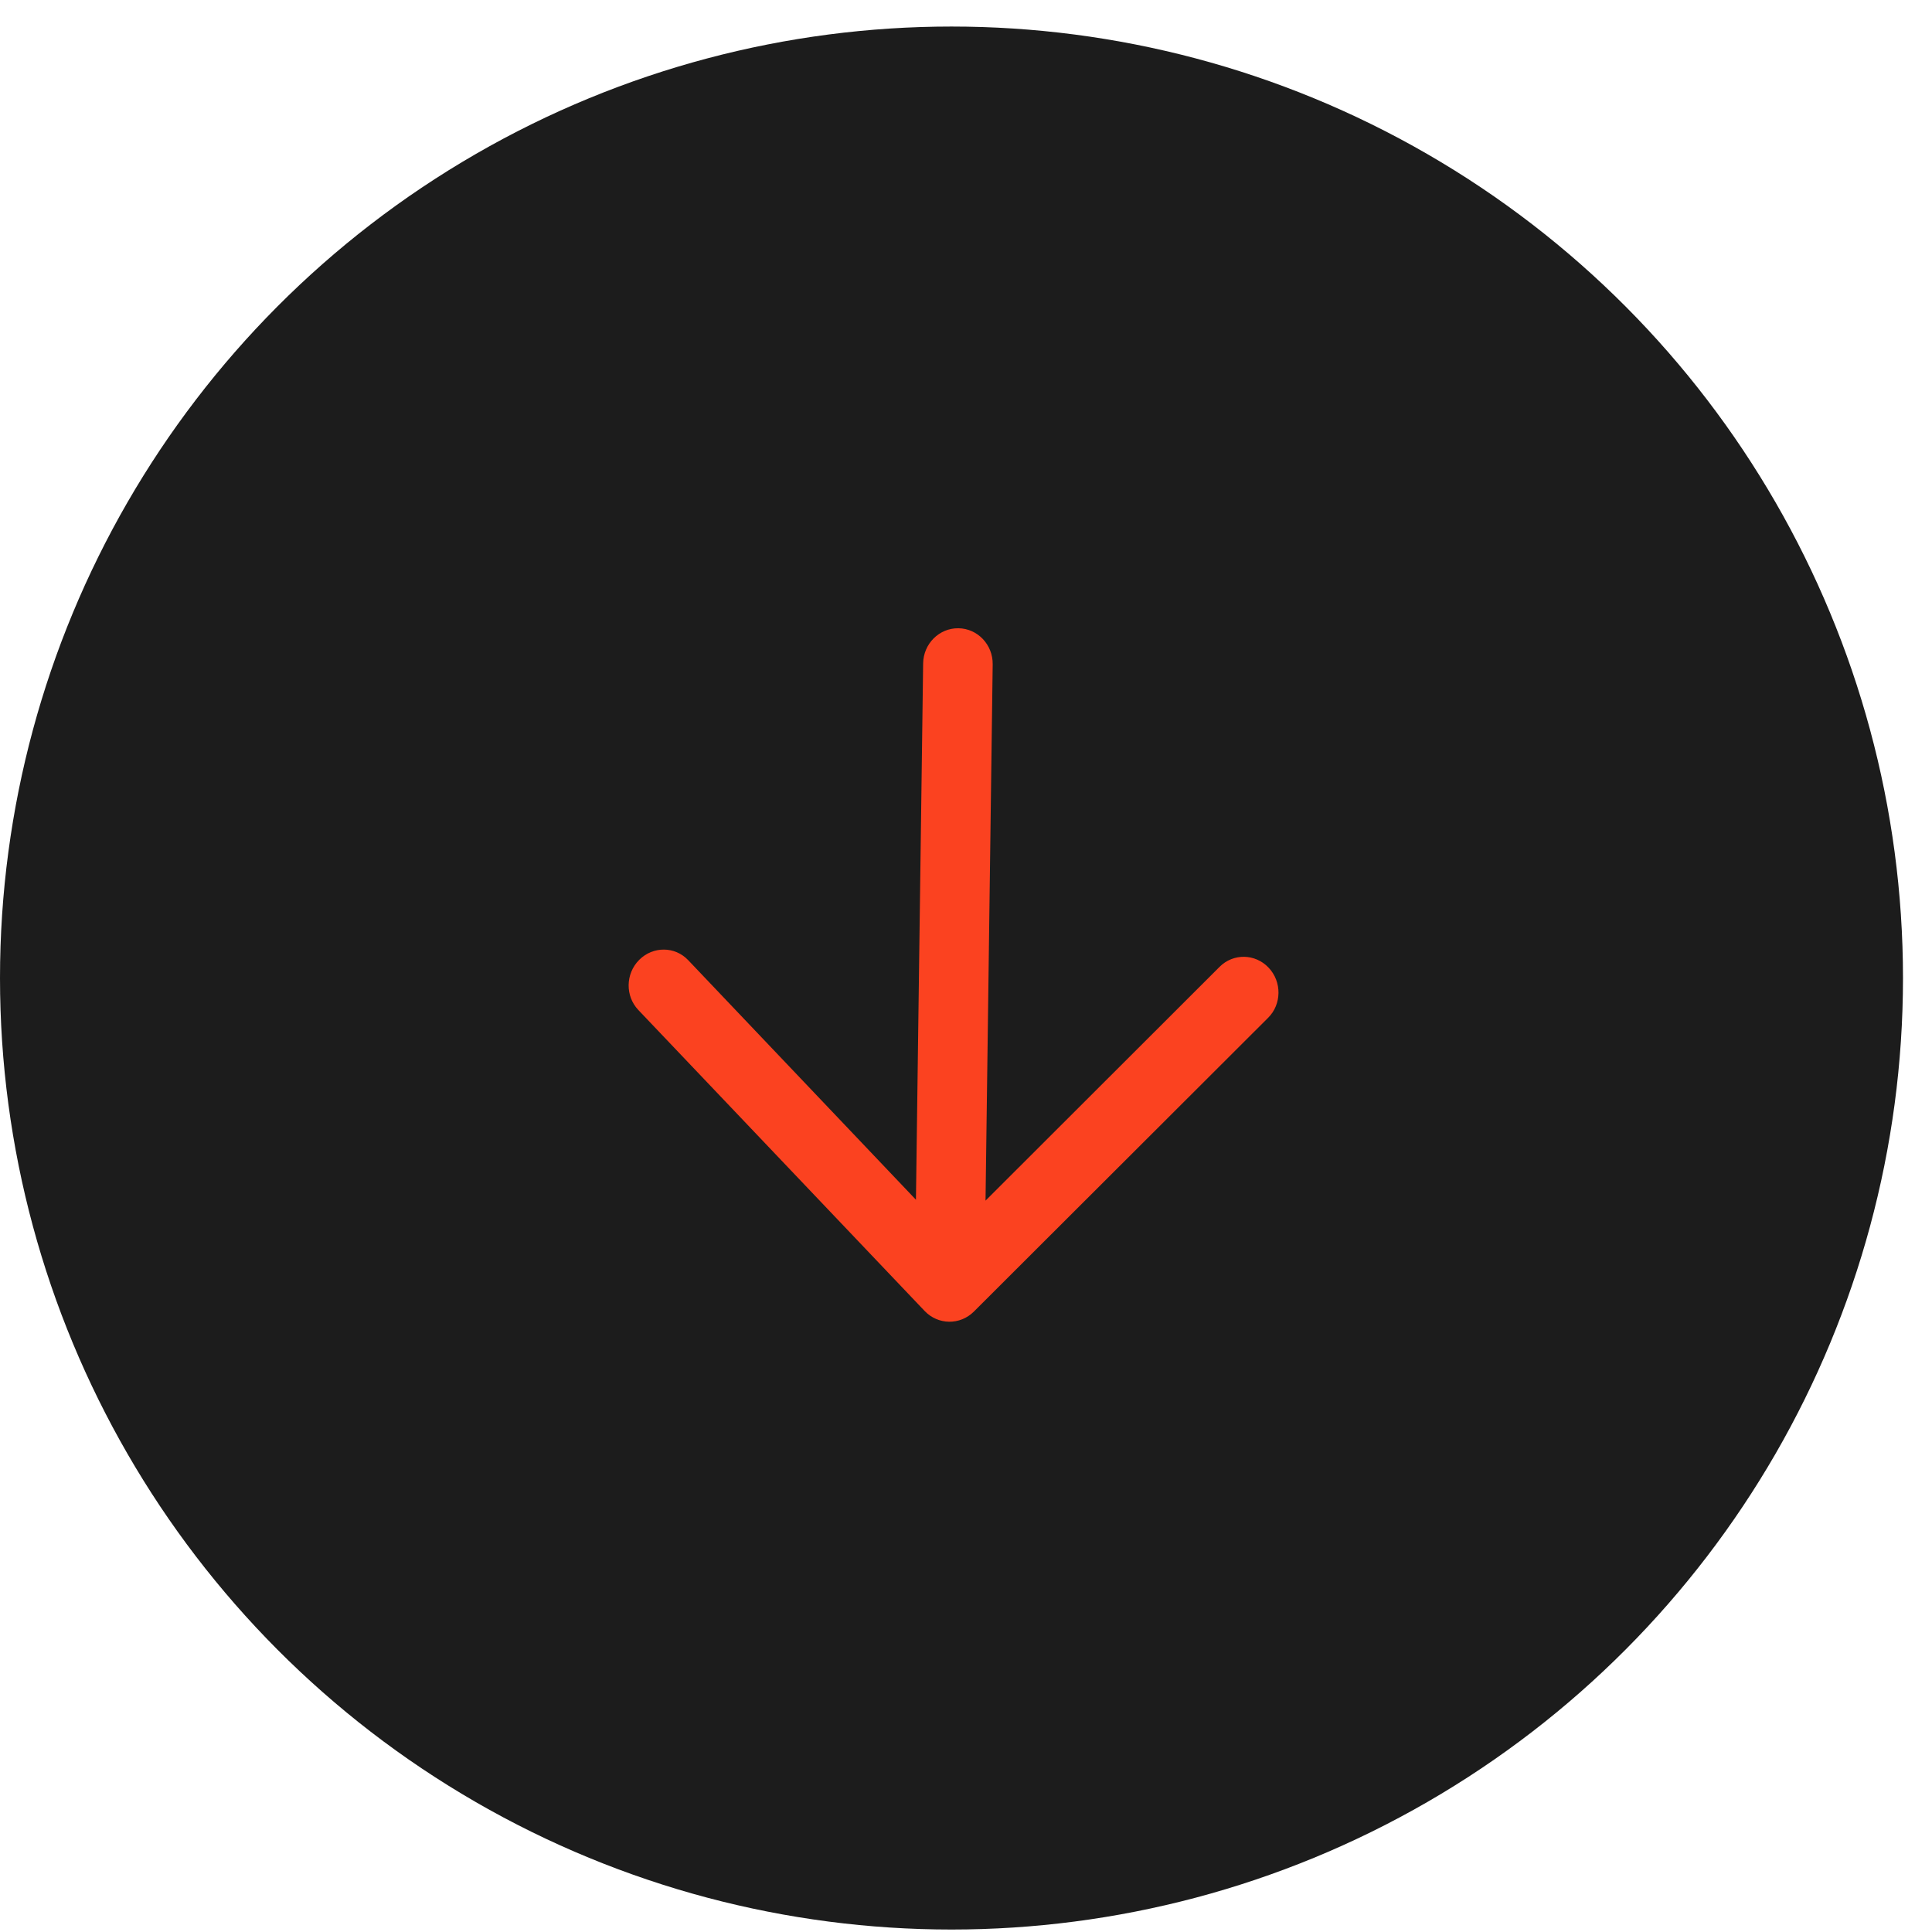 <svg width="65" height="65" viewBox="0 0 65 65" fill="none" xmlns="http://www.w3.org/2000/svg">
<circle cx="32.012" cy="32.905" r="32.012" fill="#1C1C1C"/>
<path d="M21.474 33.978C21.474 33.978 28.408 41.267 31.109 44.107C31.334 44.343 31.632 44.464 31.932 44.468C32.231 44.472 32.531 44.358 32.764 44.128C35.538 41.358 42.663 34.244 42.663 34.244C42.893 34.017 43.009 33.714 43.013 33.41C43.017 33.101 42.906 32.793 42.68 32.555C42.23 32.08 41.491 32.068 41.032 32.528L33.157 40.394L33.398 22.351C33.407 21.689 32.89 21.145 32.244 21.137C31.598 21.129 31.066 21.66 31.058 22.322L30.816 40.364L23.152 32.302C22.708 31.834 21.97 31.83 21.508 32.291C21.273 32.525 21.154 32.832 21.15 33.139C21.146 33.443 21.254 33.745 21.474 33.978Z" fill="#FB4220"/>
</svg>
